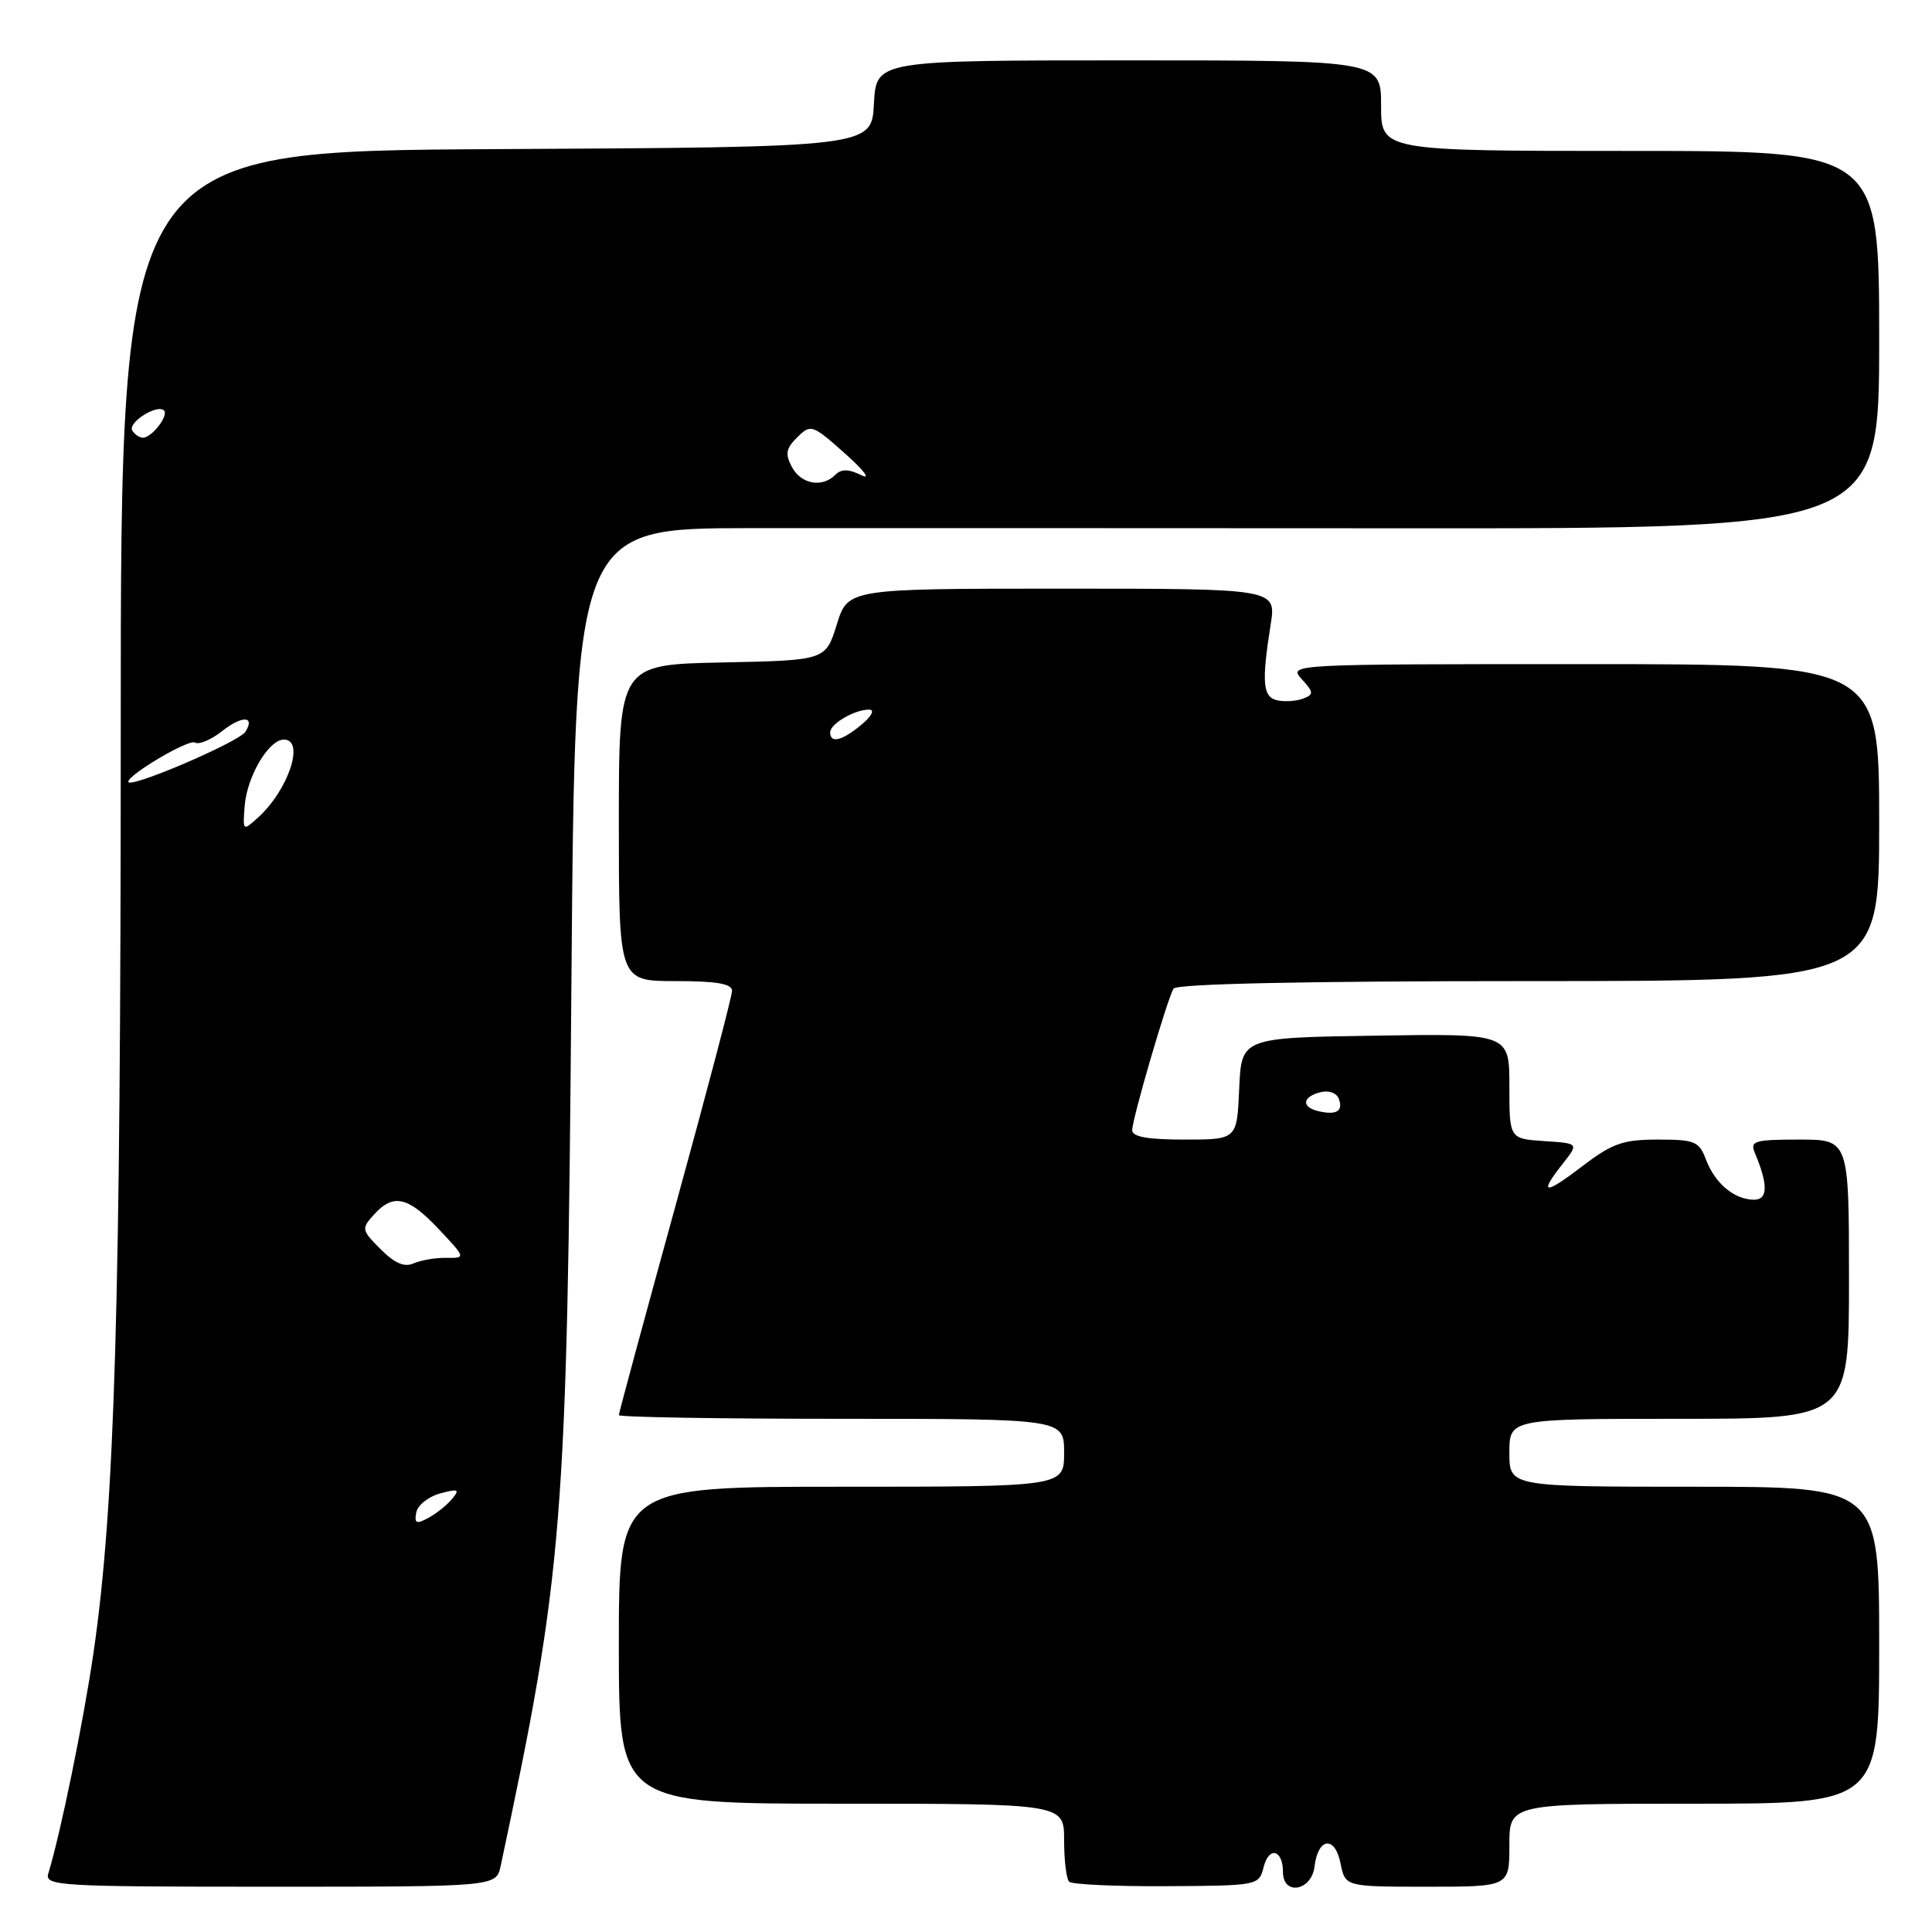 <?xml version="1.0" encoding="UTF-8" standalone="no"?>
<!DOCTYPE svg PUBLIC "-//W3C//DTD SVG 1.1//EN" "http://www.w3.org/Graphics/SVG/1.1/DTD/svg11.dtd" >
<svg xmlns="http://www.w3.org/2000/svg" xmlns:xlink="http://www.w3.org/1999/xlink" version="1.1" viewBox="0 0 256 256">
 <g >
 <path fill="currentColor"
d=" M 66.34 247.25 C 74.65 208.26 75.14 202.08 75.72 129.75 C 76.20 70.00 76.20 70.00 99.35 69.98 C 112.08 69.97 150.96 69.98 185.75 70.00 C 249.00 70.04 249.00 70.04 249.00 45.02 C 249.00 20.00 249.00 20.00 216.00 20.00 C 183.00 20.00 183.00 20.00 183.00 14.00 C 183.00 8.00 183.00 8.00 149.55 8.00 C 116.10 8.00 116.10 8.00 115.80 13.75 C 115.50 19.50 115.50 19.50 65.75 19.76 C 16.00 20.02 16.00 20.02 16.00 96.40 C 16.00 173.13 15.22 199.55 12.39 219.00 C 11.05 228.17 8.02 242.96 6.40 248.25 C 5.90 249.89 7.75 250.00 35.81 250.00 C 65.75 250.00 65.75 250.00 66.34 247.25 Z  M 167.44 247.39 C 168.14 244.60 170.00 245.09 170.00 248.06 C 170.00 251.23 173.80 250.56 174.18 247.33 C 174.64 243.47 176.89 243.20 177.63 246.91 C 178.25 250.00 178.25 250.00 189.12 250.00 C 200.00 250.00 200.00 250.00 200.00 244.50 C 200.00 239.00 200.00 239.00 224.50 239.00 C 249.00 239.00 249.00 239.00 249.00 218.00 C 249.00 197.00 249.00 197.00 224.50 197.00 C 200.00 197.00 200.00 197.00 200.00 192.50 C 200.00 188.00 200.00 188.00 222.50 188.00 C 245.00 188.00 245.00 188.00 245.00 169.50 C 245.00 151.00 245.00 151.00 238.39 151.00 C 232.49 151.00 231.86 151.19 232.52 152.75 C 234.32 157.02 234.27 159.00 232.37 158.97 C 229.77 158.92 227.26 156.82 226.06 153.67 C 225.14 151.23 224.58 151.00 219.67 151.00 C 215.05 151.00 213.63 151.50 209.64 154.55 C 204.59 158.40 203.84 158.29 207.10 154.16 C 209.20 151.50 209.20 151.50 204.60 151.20 C 200.00 150.89 200.00 150.89 200.00 143.92 C 200.00 136.95 200.00 136.95 182.25 137.23 C 164.50 137.50 164.50 137.50 164.20 144.25 C 163.91 151.00 163.91 151.00 156.95 151.00 C 152.05 151.00 150.01 150.63 150.02 149.75 C 150.05 148.17 154.68 132.33 155.50 131.00 C 155.90 130.36 172.80 130.00 202.56 130.00 C 249.00 130.00 249.00 130.00 249.00 109.00 C 249.00 88.00 249.00 88.00 209.85 88.00 C 170.89 88.00 170.70 88.01 172.48 89.98 C 174.08 91.74 174.10 92.02 172.69 92.56 C 171.83 92.90 170.30 93.01 169.31 92.81 C 167.32 92.41 167.14 90.51 168.37 82.75 C 169.12 78.00 169.12 78.00 140.74 78.00 C 112.35 78.00 112.35 78.00 110.88 82.75 C 109.40 87.50 109.40 87.50 95.70 87.78 C 82.00 88.06 82.00 88.06 82.00 109.03 C 82.00 130.00 82.00 130.00 89.50 130.00 C 94.96 130.00 97.00 130.35 97.00 131.29 C 97.00 132.00 93.62 144.83 89.50 159.80 C 85.38 174.77 82.00 187.24 82.00 187.51 C 82.00 187.78 95.28 188.00 111.50 188.00 C 141.00 188.00 141.00 188.00 141.00 192.50 C 141.00 197.00 141.00 197.00 111.50 197.00 C 82.00 197.00 82.00 197.00 82.00 218.00 C 82.00 239.00 82.00 239.00 111.50 239.00 C 141.00 239.00 141.00 239.00 141.00 243.83 C 141.00 246.49 141.30 248.97 141.67 249.34 C 142.04 249.70 147.85 249.97 154.58 249.93 C 166.73 249.86 166.82 249.84 167.44 247.39 Z  M 55.16 200.40 C 55.35 199.44 56.77 198.31 58.32 197.89 C 60.73 197.24 60.96 197.35 59.90 198.62 C 59.22 199.44 57.80 200.57 56.74 201.14 C 55.16 201.99 54.88 201.86 55.16 200.40 Z  M 50.44 165.53 C 47.90 162.99 47.86 162.81 49.55 160.94 C 52.12 158.10 54.06 158.54 58.12 162.85 C 61.74 166.70 61.74 166.70 59.12 166.67 C 57.68 166.65 55.73 166.99 54.79 167.41 C 53.60 167.95 52.29 167.39 50.44 165.53 Z  M 32.42 106.79 C 32.73 102.86 35.61 98.00 37.62 98.00 C 40.44 98.00 38.22 104.68 34.18 108.34 C 32.18 110.15 32.16 110.13 32.42 106.79 Z  M 17.00 103.59 C 17.00 102.63 25.03 97.90 25.82 98.39 C 26.34 98.71 27.97 98.03 29.44 96.87 C 32.07 94.80 33.83 94.84 32.53 96.95 C 31.68 98.32 17.00 104.60 17.00 103.59 Z  M 104.93 61.88 C 104.01 60.15 104.14 59.42 105.65 57.93 C 107.44 56.17 107.64 56.24 112.00 60.12 C 114.47 62.32 115.44 63.60 114.14 62.97 C 112.44 62.13 111.48 62.12 110.69 62.91 C 108.93 64.67 106.16 64.17 104.93 61.88 Z  M 17.53 57.05 C 16.88 56.00 20.84 53.50 21.73 54.39 C 22.39 55.06 20.11 58.00 18.94 58.00 C 18.49 58.00 17.85 57.57 17.53 57.05 Z  M 174.75 147.25 C 172.42 146.72 172.52 145.36 174.94 144.73 C 176.04 144.44 177.09 144.80 177.39 145.58 C 178.02 147.21 177.11 147.79 174.75 147.25 Z  M 110.00 97.04 C 110.00 95.90 113.30 93.99 115.18 94.03 C 115.94 94.05 115.49 94.91 114.14 96.03 C 111.57 98.17 110.00 98.55 110.00 97.04 Z "/>
</g>
</svg>